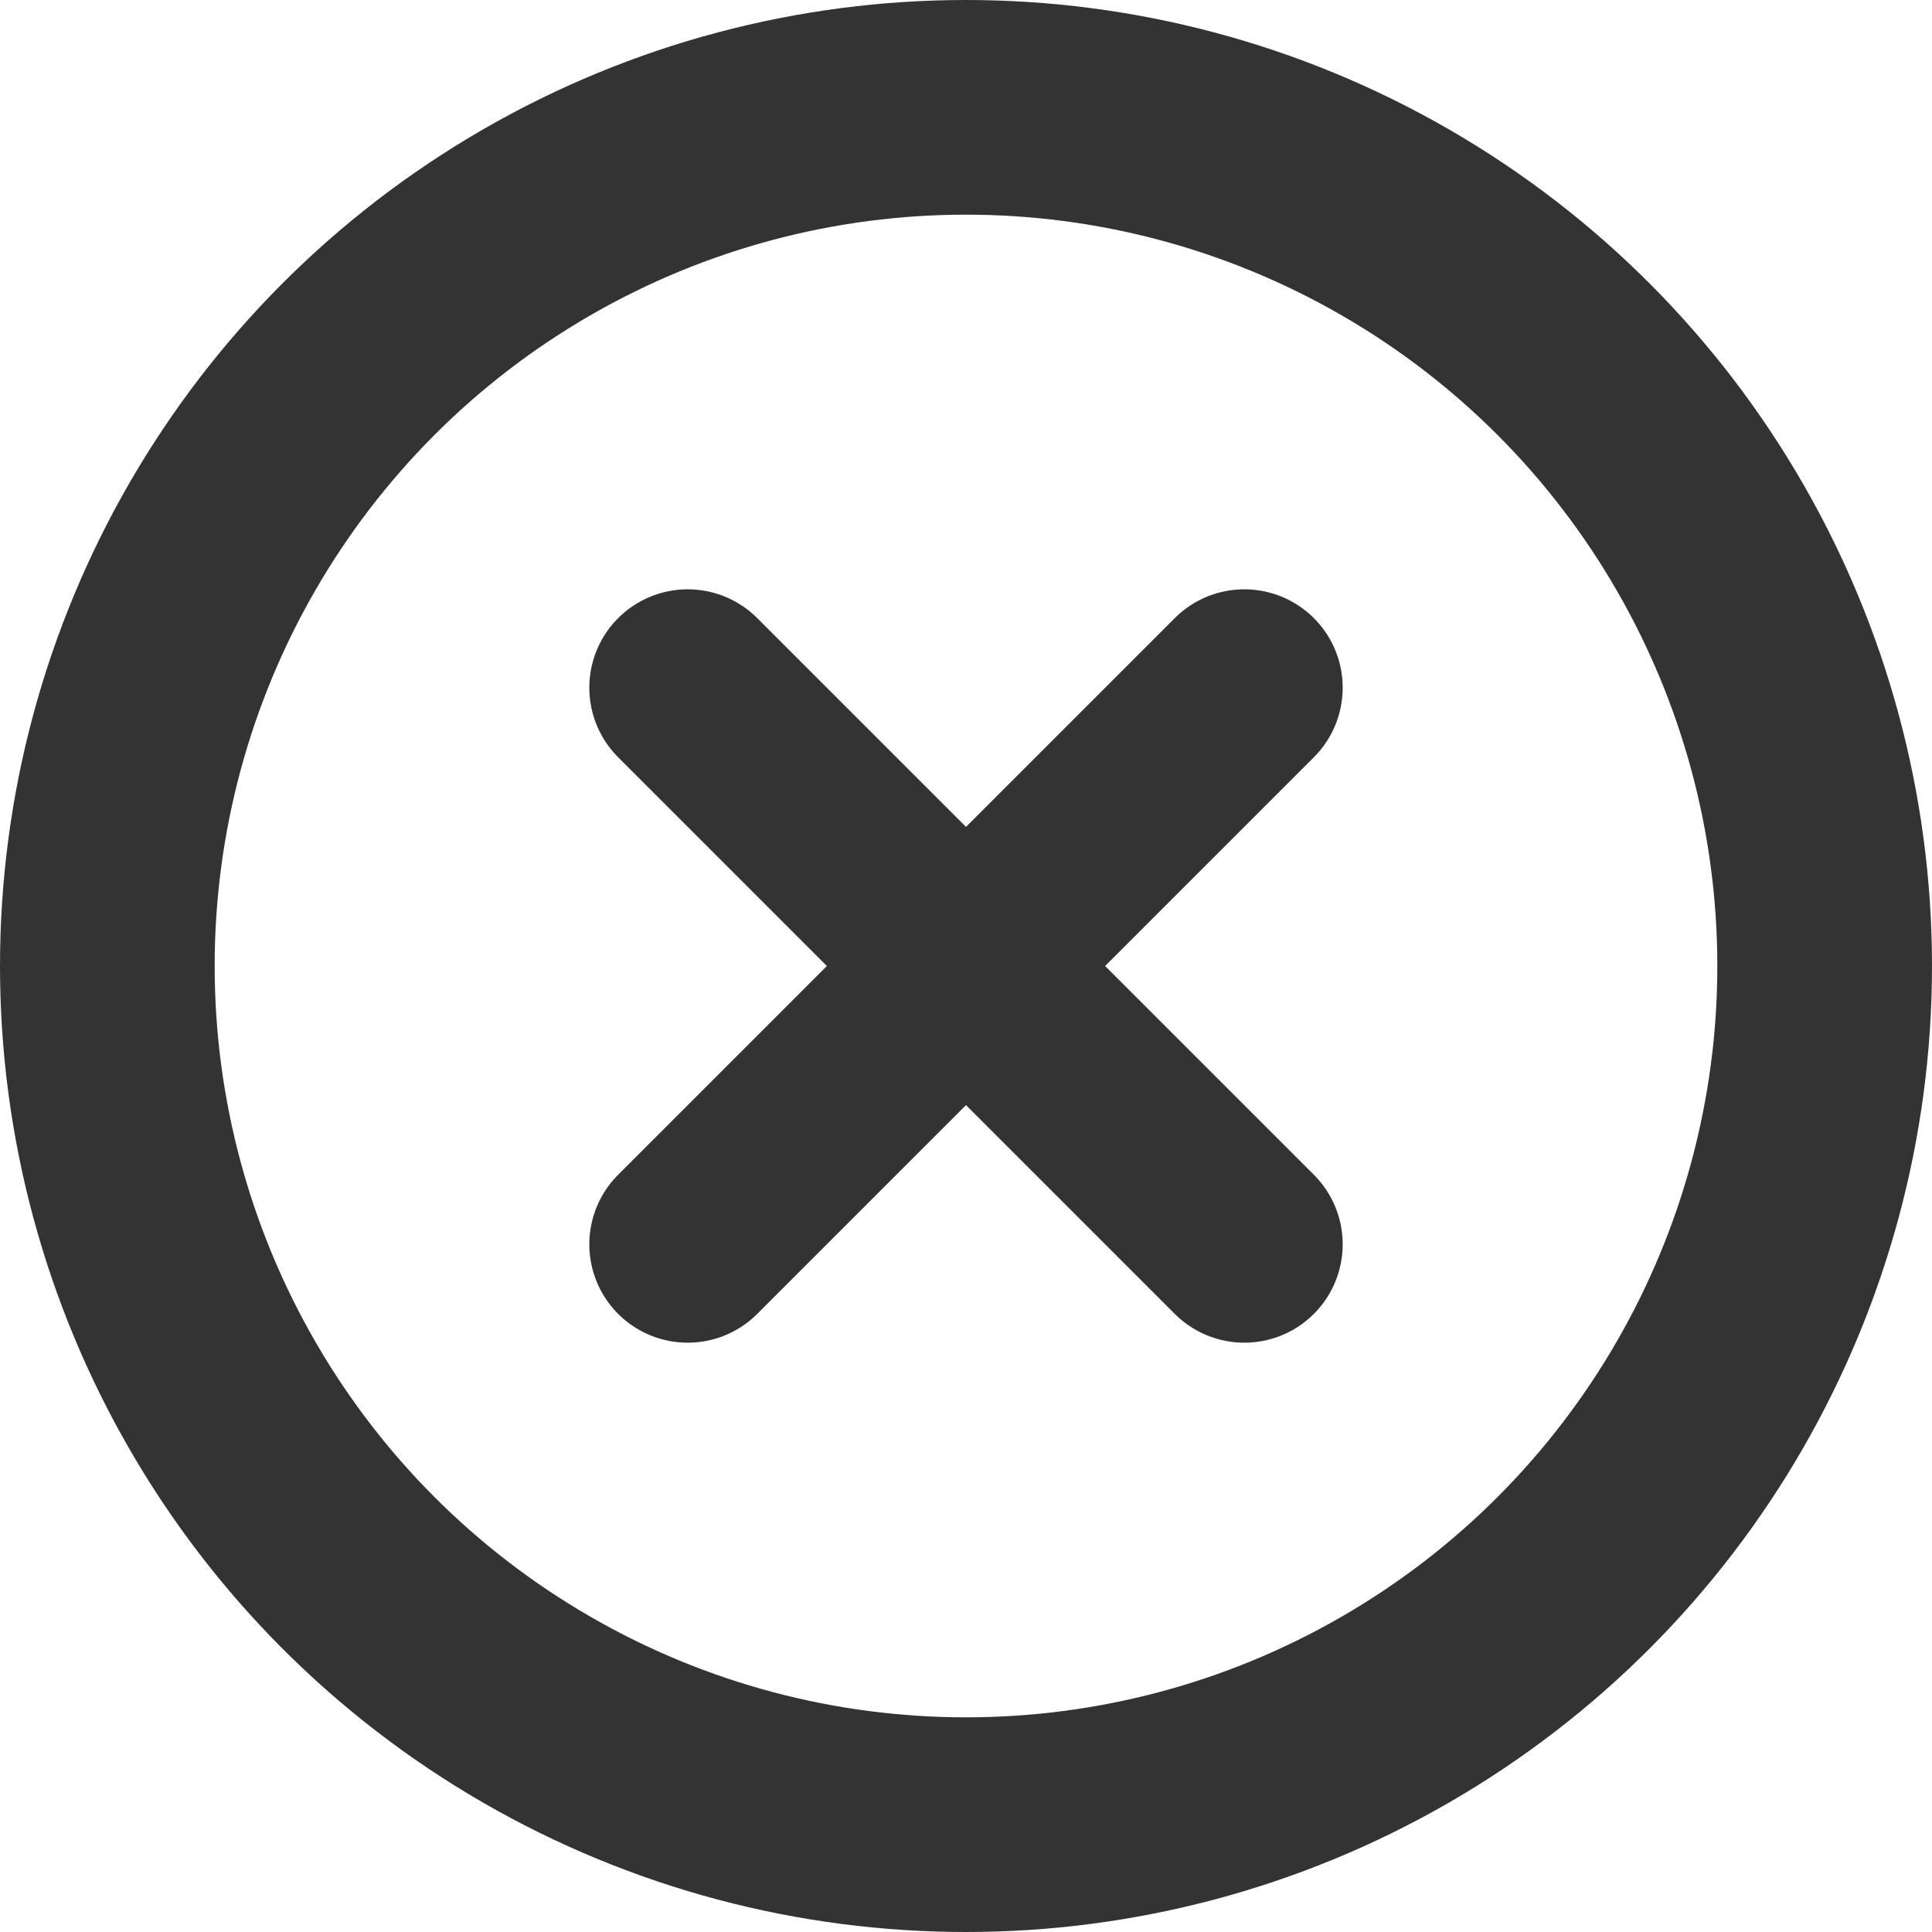 <?xml version="1.0" encoding="UTF-8"?>
<svg width="18px" height="18px" viewBox="0 0 18 18" version="1.1" xmlns="http://www.w3.org/2000/svg" xmlns:xlink="http://www.w3.org/1999/xlink">
    <title>切图</title>
    <g id="页面-1" stroke="none" stroke-width="1" fill="none" fill-rule="evenodd">
        <g id="切图" transform="translate(-22, -501)" stroke="#333333">
            <circle id="椭圆形" stroke-width="2" cx="31" cy="510" r="8"></circle>
            <line x1="33.593" y1="507.407" x2="28.407" y2="512.593" id="路径" stroke-width="1.833" stroke-linecap="round" stroke-linejoin="round"></line>
            <line x1="28.407" y1="507.407" x2="33.593" y2="512.593" id="路径" stroke-width="1.833" stroke-linecap="round" stroke-linejoin="round"></line>
        </g>
    </g>
</svg>